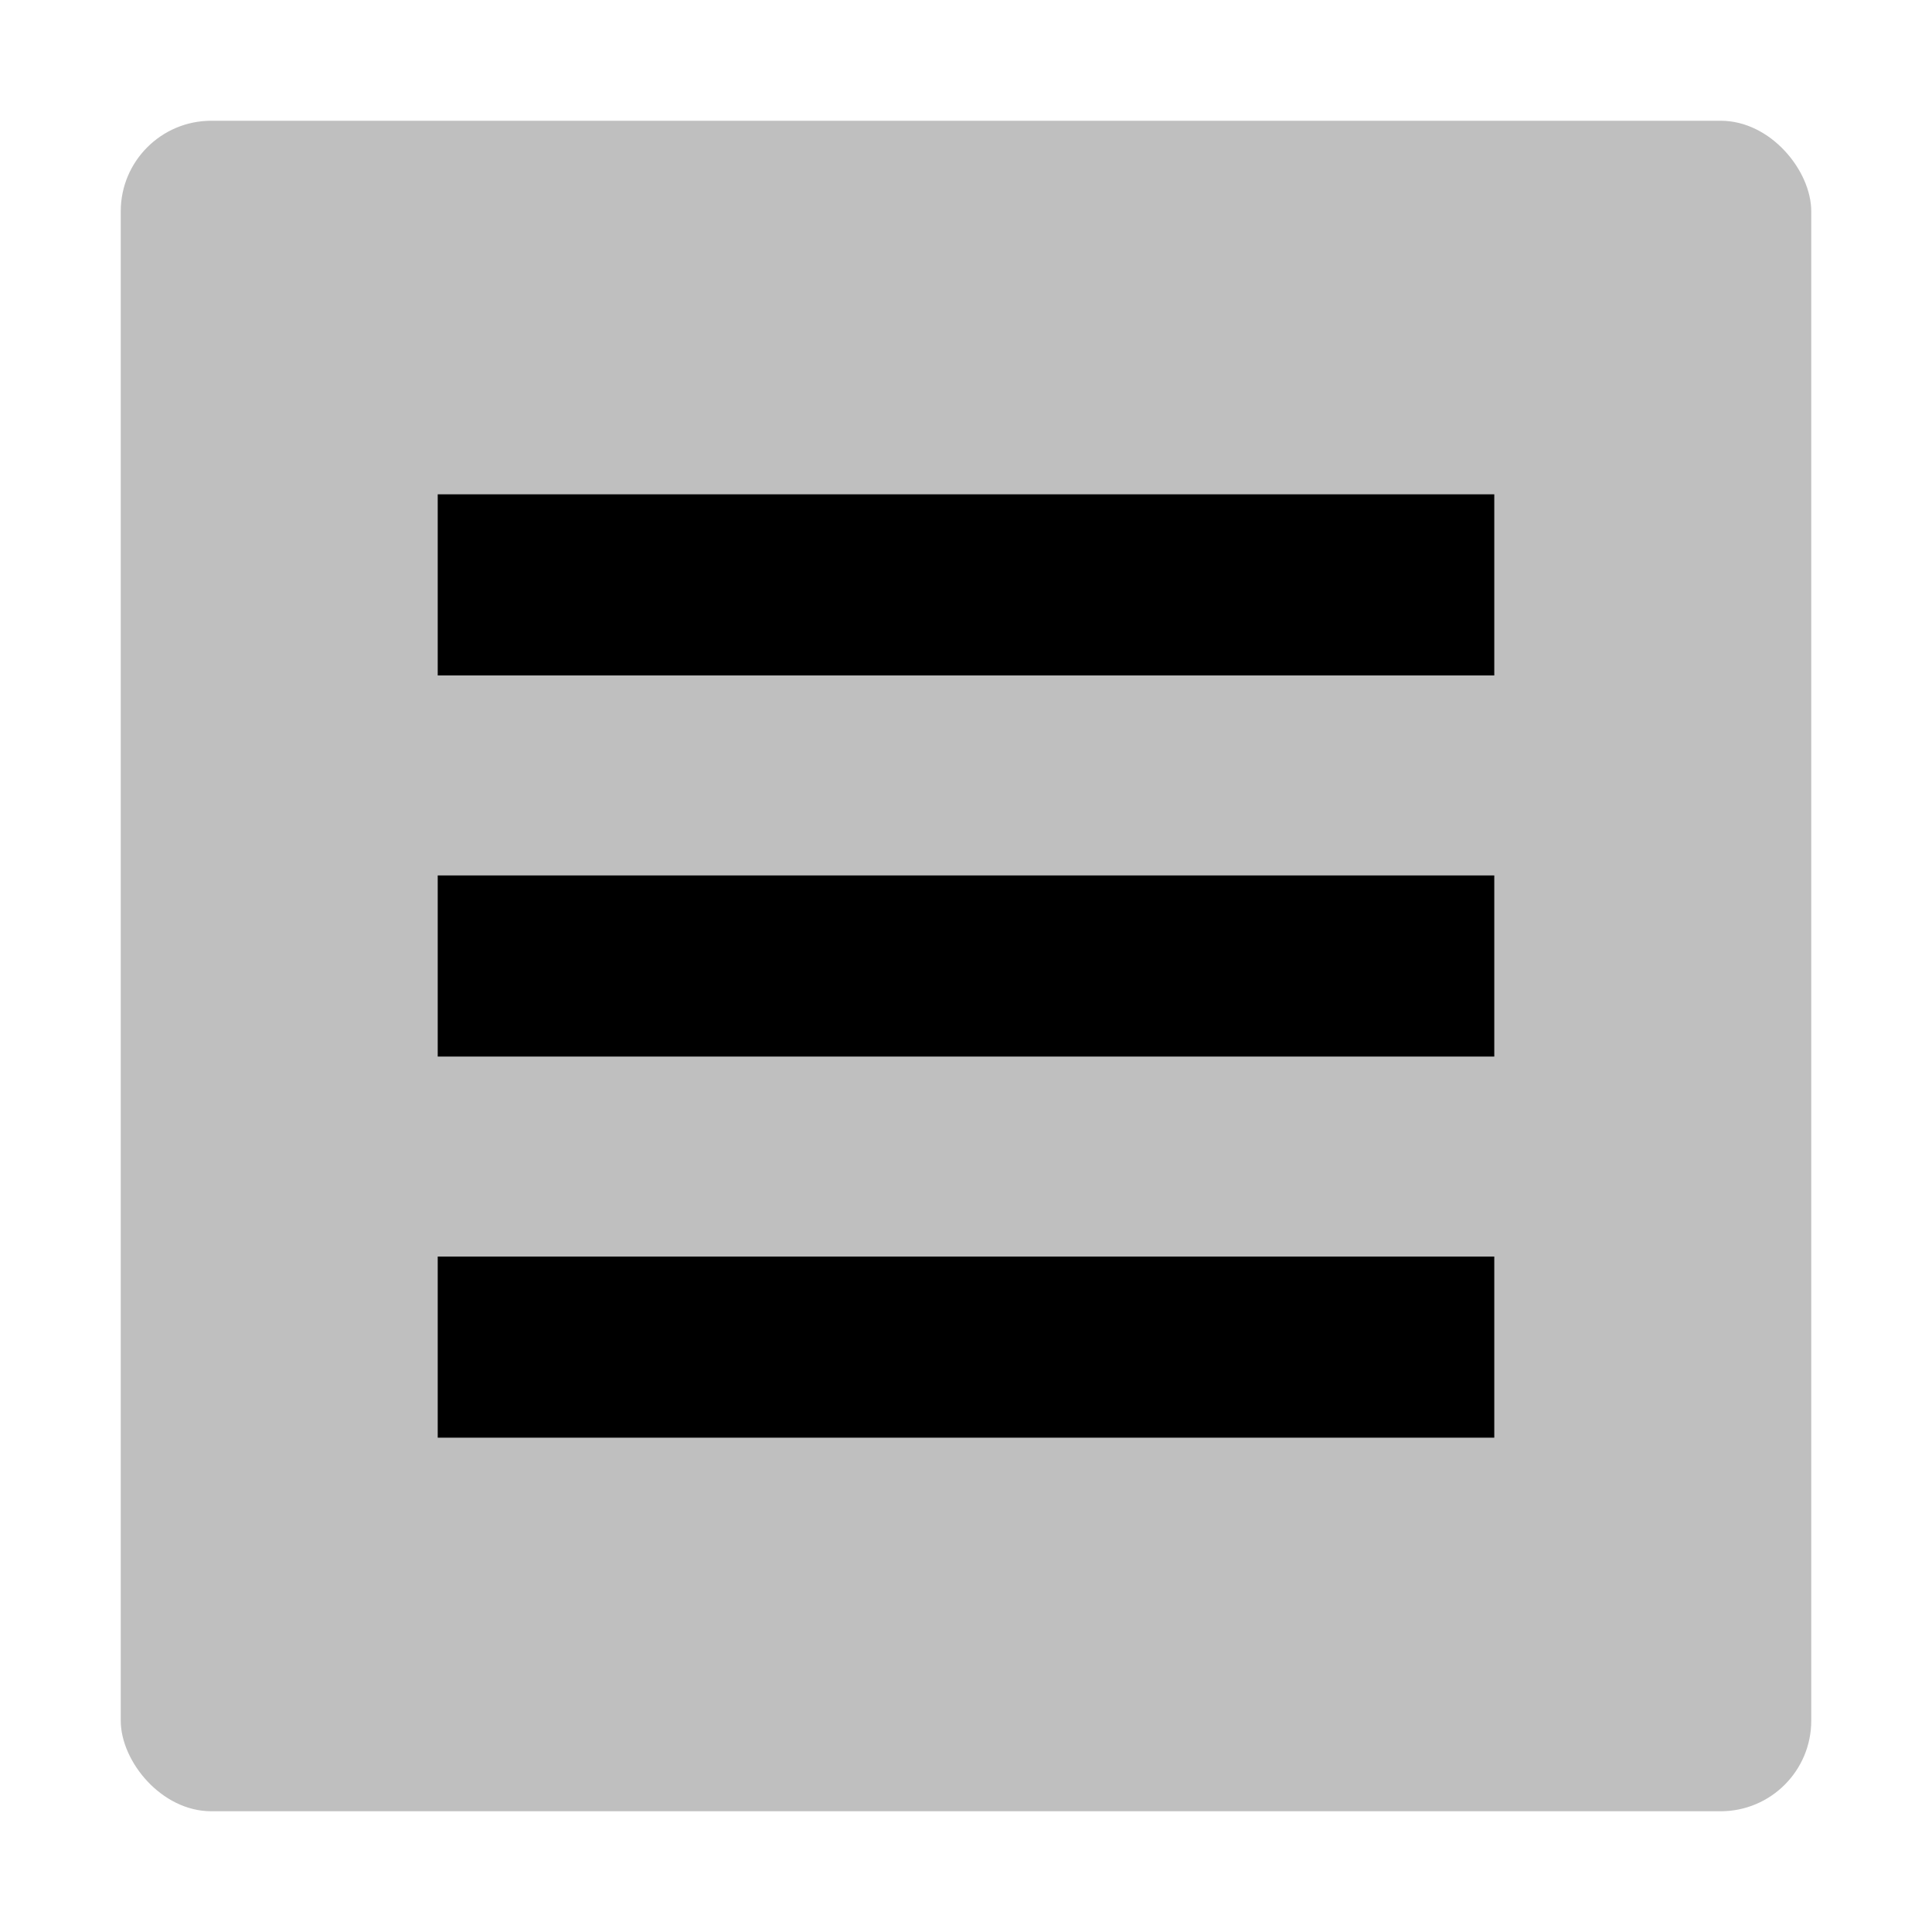 <svg xmlns="http://www.w3.org/2000/svg" id="export" viewBox="0 0 512 512">
  <defs>
    <style>
      .cls-2{fill:currentColor}
    </style>
  </defs>
  <rect width="448" height="448" x="32" y="32" fill="currentColor" opacity=".25" rx="24"/>
  <rect width="280" height="48" x="116" y="131" class="cls-2"/>
  <rect width="280" height="48" x="116" y="232" class="cls-2"/>
  <rect width="280" height="48" x="116" y="333" class="cls-2"/>
</svg>
